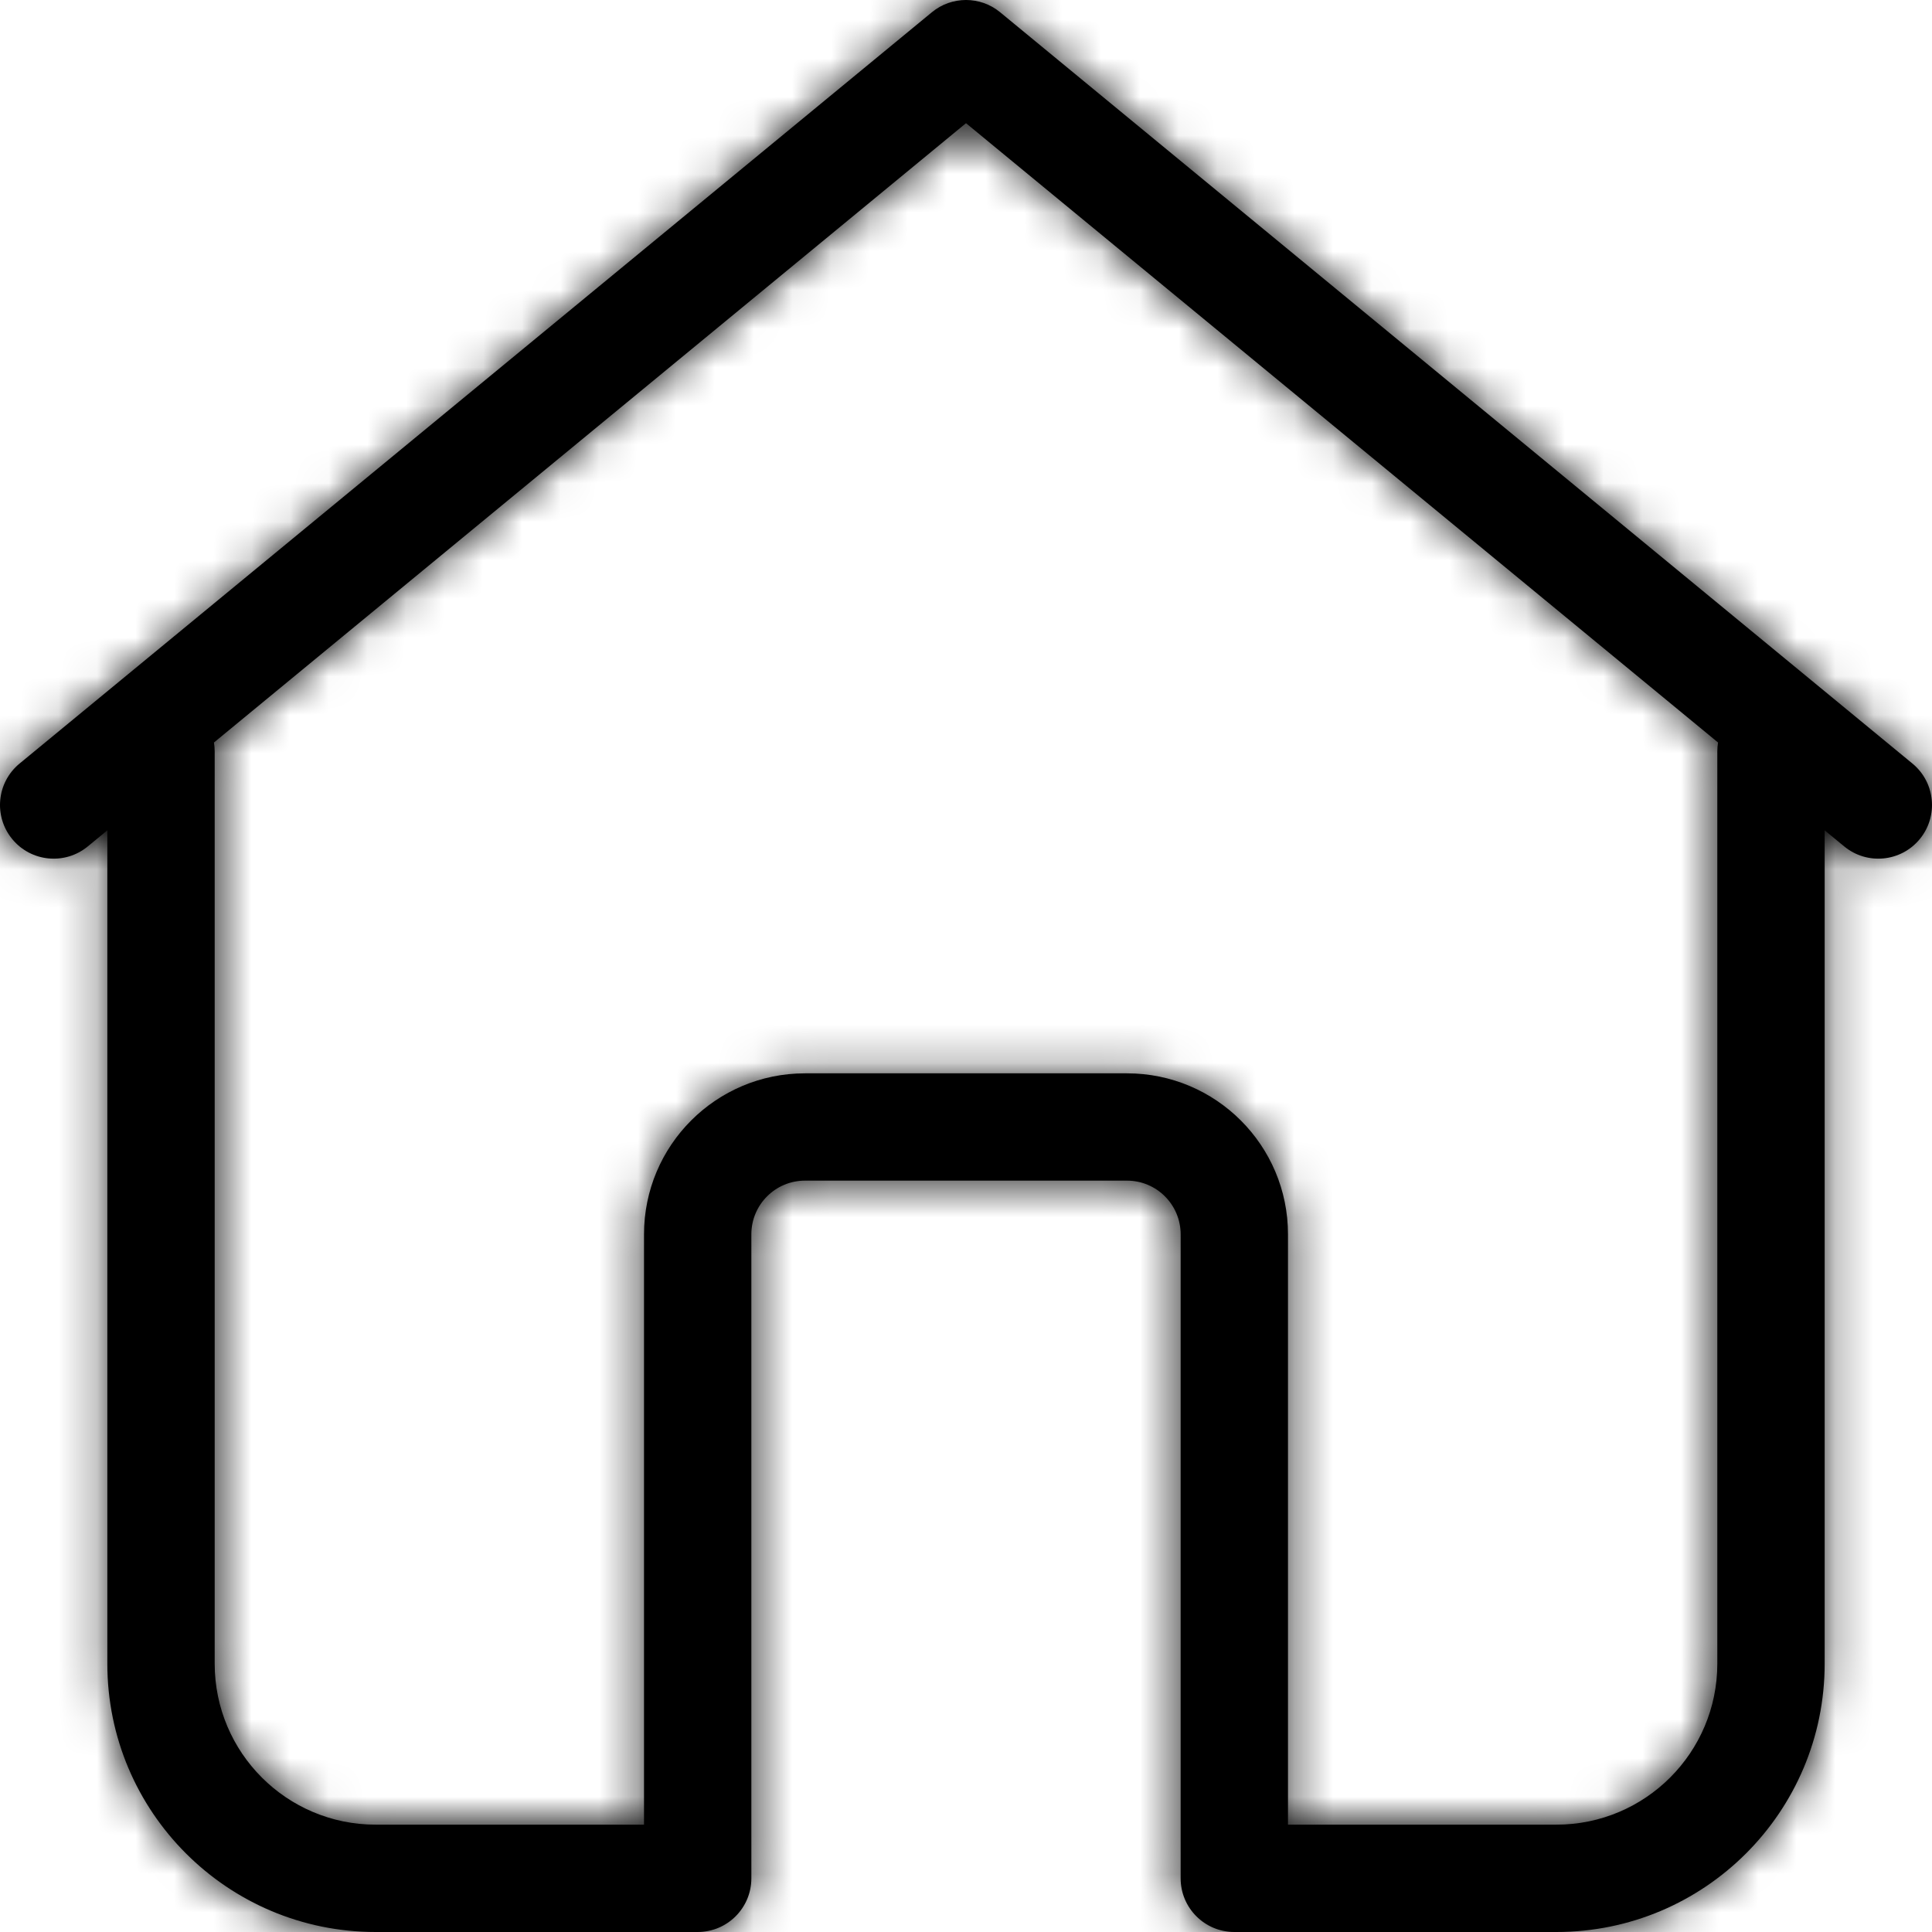 <svg width="50" height="50" viewBox="0 0 50 50" fill="none" xmlns="http://www.w3.org/2000/svg">
<g id="Vector">
<mask id="path-1-inside-1_155_842" fill="white">
<path d="M47.222 21.489V43.056C47.222 46.891 44.113 50 40.278 50H31.944C31.177 50 30.555 49.378 30.555 48.611V31.944C30.555 31.177 29.934 30.555 29.167 30.555H20.833C20.066 30.555 19.445 31.177 19.445 31.944V48.611C19.445 49.378 18.823 50 18.056 50H9.722C5.887 50 2.778 46.891 2.778 43.056V21.489L2.272 21.905C1.68 22.393 0.804 22.308 0.317 21.716C-0.171 21.124 -0.086 20.249 0.506 19.761L24.117 0.317C24.63 -0.106 25.37 -0.106 25.883 0.317L49.494 19.761C50.086 20.249 50.171 21.124 49.683 21.716C49.196 22.308 48.32 22.393 47.728 21.905L47.222 21.489ZM44.463 19.216L25 3.188L5.537 19.216C5.549 19.291 5.556 19.367 5.556 19.444V43.056C5.556 45.357 7.421 47.222 9.722 47.222H16.667V31.944C16.667 29.643 18.532 27.778 20.833 27.778H29.167C31.468 27.778 33.333 29.643 33.333 31.944V47.222H40.278C42.579 47.222 44.444 45.357 44.444 43.056V19.444C44.444 19.367 44.451 19.291 44.463 19.216Z"/>
</mask>
<path d="M47.222 21.489V43.056C47.222 46.891 44.113 50 40.278 50H31.944C31.177 50 30.555 49.378 30.555 48.611V31.944C30.555 31.177 29.934 30.555 29.167 30.555H20.833C20.066 30.555 19.445 31.177 19.445 31.944V48.611C19.445 49.378 18.823 50 18.056 50H9.722C5.887 50 2.778 46.891 2.778 43.056V21.489L2.272 21.905C1.68 22.393 0.804 22.308 0.317 21.716C-0.171 21.124 -0.086 20.249 0.506 19.761L24.117 0.317C24.63 -0.106 25.37 -0.106 25.883 0.317L49.494 19.761C50.086 20.249 50.171 21.124 49.683 21.716C49.196 22.308 48.32 22.393 47.728 21.905L47.222 21.489ZM44.463 19.216L25 3.188L5.537 19.216C5.549 19.291 5.556 19.367 5.556 19.444V43.056C5.556 45.357 7.421 47.222 9.722 47.222H16.667V31.944C16.667 29.643 18.532 27.778 20.833 27.778H29.167C31.468 27.778 33.333 29.643 33.333 31.944V47.222H40.278C42.579 47.222 44.444 45.357 44.444 43.056V19.444C44.444 19.367 44.451 19.291 44.463 19.216Z" fill="black"/>
<path d="M47.222 21.489L51.672 16.085L40.222 6.656V21.489H47.222ZM2.778 21.489H9.778V6.656L-1.672 16.085L2.778 21.489ZM2.272 21.905L6.722 27.309L6.722 27.309L2.272 21.905ZM0.317 21.716L5.72 17.266L5.72 17.266L0.317 21.716ZM0.506 19.761L-3.944 14.358L0.506 19.761ZM24.117 0.317L28.567 5.72V5.72L24.117 0.317ZM25.883 0.317L30.333 -5.087L25.883 0.317ZM49.494 19.761L45.044 25.165L49.494 19.761ZM49.683 21.716L44.28 17.266L44.28 17.266L49.683 21.716ZM47.728 21.905L43.278 27.309L43.278 27.309L47.728 21.905ZM44.463 19.216L51.37 20.357L52.026 16.377L48.913 13.813L44.463 19.216ZM25 3.188L29.45 -2.215L25 -5.88L20.55 -2.215L25 3.188ZM5.537 19.216L1.087 13.813L-2.027 16.377L-1.37 20.357L5.537 19.216ZM16.667 47.222V54.222H23.667V47.222H16.667ZM33.333 47.222H26.333V54.222H33.333V47.222ZM40.222 21.489V43.056H54.222V21.489H40.222ZM40.222 43.056C40.222 43.061 40.222 43.059 40.223 43.052C40.225 43.045 40.227 43.038 40.229 43.032C40.232 43.026 40.234 43.022 40.236 43.02C40.237 43.017 40.238 43.017 40.239 43.016C40.239 43.016 40.24 43.015 40.242 43.014C40.244 43.012 40.248 43.01 40.254 43.007C40.26 43.005 40.267 43.002 40.274 43.001C40.281 42.999 40.283 43 40.278 43V57C47.979 57 54.222 50.757 54.222 43.056H40.222ZM40.278 43H31.944V57H40.278V43ZM31.944 43C35.043 43 37.556 45.512 37.556 48.611H23.555C23.555 53.244 27.311 57 31.944 57V43ZM37.556 48.611V31.944H23.555V48.611H37.556ZM37.556 31.944C37.556 27.311 33.8 23.555 29.167 23.555V37.556C26.068 37.556 23.555 35.043 23.555 31.944H37.556ZM29.167 23.555H20.833V37.556H29.167V23.555ZM20.833 23.555C16.2 23.555 12.444 27.311 12.444 31.944H26.445C26.445 35.043 23.932 37.556 20.833 37.556V23.555ZM12.444 31.944V48.611H26.445V31.944H12.444ZM12.444 48.611C12.444 45.512 14.957 43 18.056 43V57C22.689 57 26.445 53.244 26.445 48.611H12.444ZM18.056 43H9.722V57H18.056V43ZM9.722 43C9.717 43 9.719 42.999 9.726 43.001C9.733 43.002 9.74 43.005 9.746 43.007C9.752 43.01 9.756 43.012 9.758 43.014C9.76 43.015 9.761 43.016 9.762 43.016C9.762 43.017 9.763 43.017 9.764 43.02C9.766 43.022 9.768 43.026 9.771 43.032C9.773 43.038 9.775 43.045 9.777 43.052C9.778 43.059 9.778 43.061 9.778 43.056H-4.222C-4.222 50.757 2.021 57 9.722 57V43ZM9.778 43.056V21.489H-4.222V43.056H9.778ZM-1.672 16.085L-2.178 16.502L6.722 27.309L7.228 26.892L-1.672 16.085ZM-2.178 16.502C0.214 14.532 3.75 14.874 5.72 17.266L-5.087 26.166C-2.141 29.743 3.145 30.254 6.722 27.309L-2.178 16.502ZM5.72 17.266C7.69 19.658 7.348 23.195 4.956 25.165L-3.944 14.358C-7.52 17.303 -8.032 22.59 -5.087 26.166L5.72 17.266ZM4.956 25.165L28.567 5.72L19.667 -5.087L-3.944 14.358L4.956 25.165ZM28.567 5.72C26.495 7.427 23.505 7.427 21.433 5.72L30.333 -5.087C27.235 -7.638 22.765 -7.638 19.667 -5.087L28.567 5.72ZM21.433 5.72L45.044 25.165L53.944 14.358L30.333 -5.087L21.433 5.72ZM45.044 25.165C42.652 23.195 42.31 19.658 44.28 17.266L55.087 26.166C58.032 22.59 57.52 17.303 53.944 14.358L45.044 25.165ZM44.28 17.266C46.25 14.874 49.786 14.532 52.178 16.502L43.278 27.309C46.855 30.254 52.141 29.743 55.087 26.166L44.28 17.266ZM52.178 16.502L51.672 16.085L42.772 26.892L43.278 27.309L52.178 16.502ZM48.913 13.813L29.45 -2.215L20.55 8.592L40.013 24.62L48.913 13.813ZM20.55 -2.215L1.087 13.813L9.987 24.62L29.45 8.592L20.55 -2.215ZM-1.37 20.357C-1.419 20.055 -1.444 19.75 -1.444 19.444H12.556C12.556 18.983 12.518 18.526 12.444 18.076L-1.37 20.357ZM-1.444 19.444V43.056H12.556V19.444H-1.444ZM-1.444 43.056C-1.444 49.223 3.555 54.222 9.722 54.222V40.222C11.287 40.222 12.556 41.491 12.556 43.056H-1.444ZM9.722 54.222H16.667V40.222H9.722V54.222ZM23.667 47.222V31.944H9.667V47.222H23.667ZM23.667 31.944C23.667 33.509 22.398 34.778 20.833 34.778V20.778C14.666 20.778 9.667 25.777 9.667 31.944H23.667ZM20.833 34.778H29.167V20.778H20.833V34.778ZM29.167 34.778C27.602 34.778 26.333 33.509 26.333 31.944H40.333C40.333 25.777 35.334 20.778 29.167 20.778V34.778ZM26.333 31.944V47.222H40.333V31.944H26.333ZM33.333 54.222H40.278V40.222H33.333V54.222ZM40.278 54.222C46.445 54.222 51.444 49.223 51.444 43.056H37.444C37.444 41.491 38.713 40.222 40.278 40.222V54.222ZM51.444 43.056V19.444H37.444V43.056H51.444ZM51.444 19.444C51.444 19.75 51.419 20.056 51.37 20.357L37.556 18.076C37.482 18.526 37.444 18.983 37.444 19.444H51.444Z" fill="black" mask="url(#path-1-inside-1_155_842)"/>
</g>
</svg>
